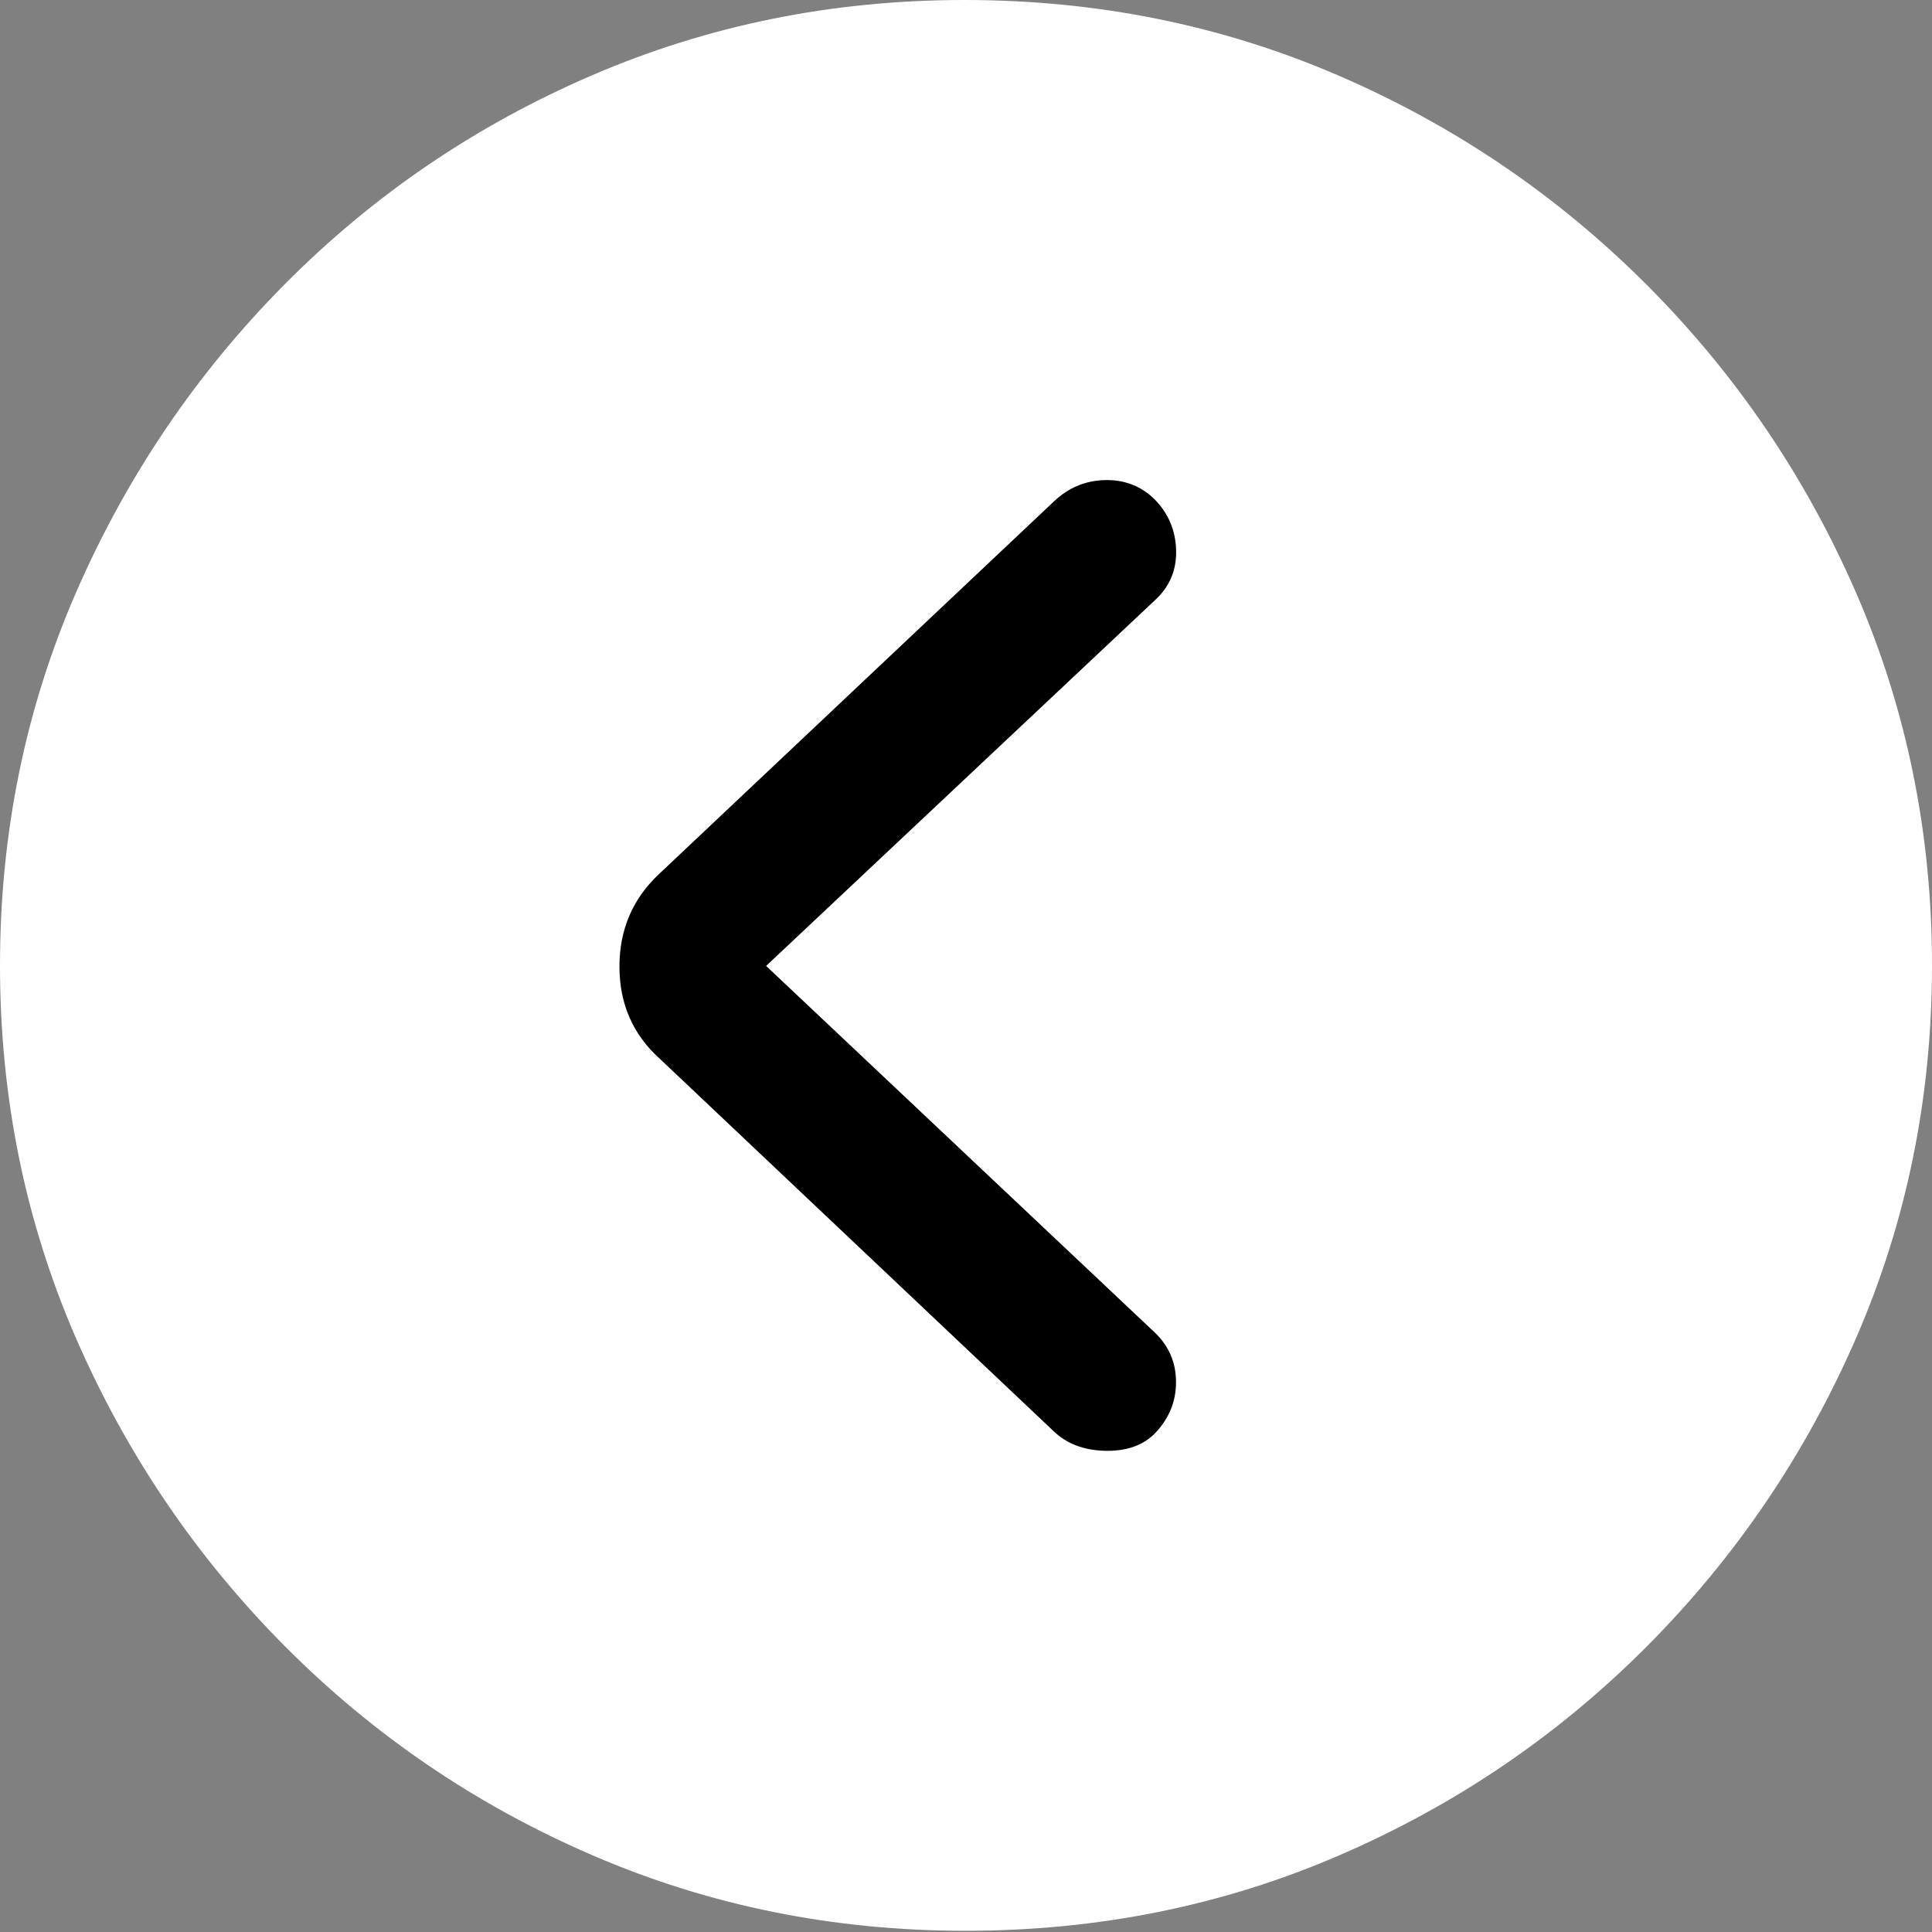 <svg width="24" height="24" viewBox="0 0 24 24" fill="none" xmlns="http://www.w3.org/2000/svg">
<rect x="0" y="0" width="24" height="24" fill="#808080" stroke="none"/>
<path d="M11.992 23.985C13.639 23.985 15.186 23.674 16.631 23.05C18.077 22.427 19.353 21.561 20.458 20.452C21.563 19.342 22.429 18.065 23.058 16.619C23.686 15.173 24 13.631 24 11.993C24 10.354 23.686 8.812 23.058 7.366C22.429 5.92 21.561 4.643 20.451 3.533C19.342 2.424 18.065 1.558 16.619 0.935C15.173 0.312 13.627 0 11.98 0C10.343 0 8.802 0.312 7.355 0.935C5.908 1.558 4.635 2.424 3.535 3.533C2.435 4.643 1.571 5.92 0.942 7.366C0.314 8.812 0 10.354 0 11.993C0 13.631 0.314 15.173 0.942 16.619C1.571 18.065 2.437 19.342 3.541 20.452C4.645 21.561 5.92 22.427 7.367 23.05C8.814 23.674 10.356 23.985 11.992 23.985Z" fill="white"/>
<path d="M14.333 17.82C14.183 17.962 13.979 18.03 13.72 18.022C13.461 18.015 13.252 17.934 13.091 17.781L8.2 13.156C7.863 12.854 7.695 12.471 7.695 12.007C7.695 11.543 7.863 11.155 8.2 10.845L13.091 6.23C13.27 6.06 13.479 5.971 13.72 5.964C13.96 5.957 14.165 6.033 14.333 6.193C14.51 6.368 14.602 6.581 14.61 6.831C14.618 7.082 14.529 7.291 14.343 7.46L9.517 11.999L14.343 16.551C14.521 16.72 14.61 16.927 14.609 17.174C14.608 17.42 14.516 17.636 14.333 17.82Z" fill="black"/>
</svg>
